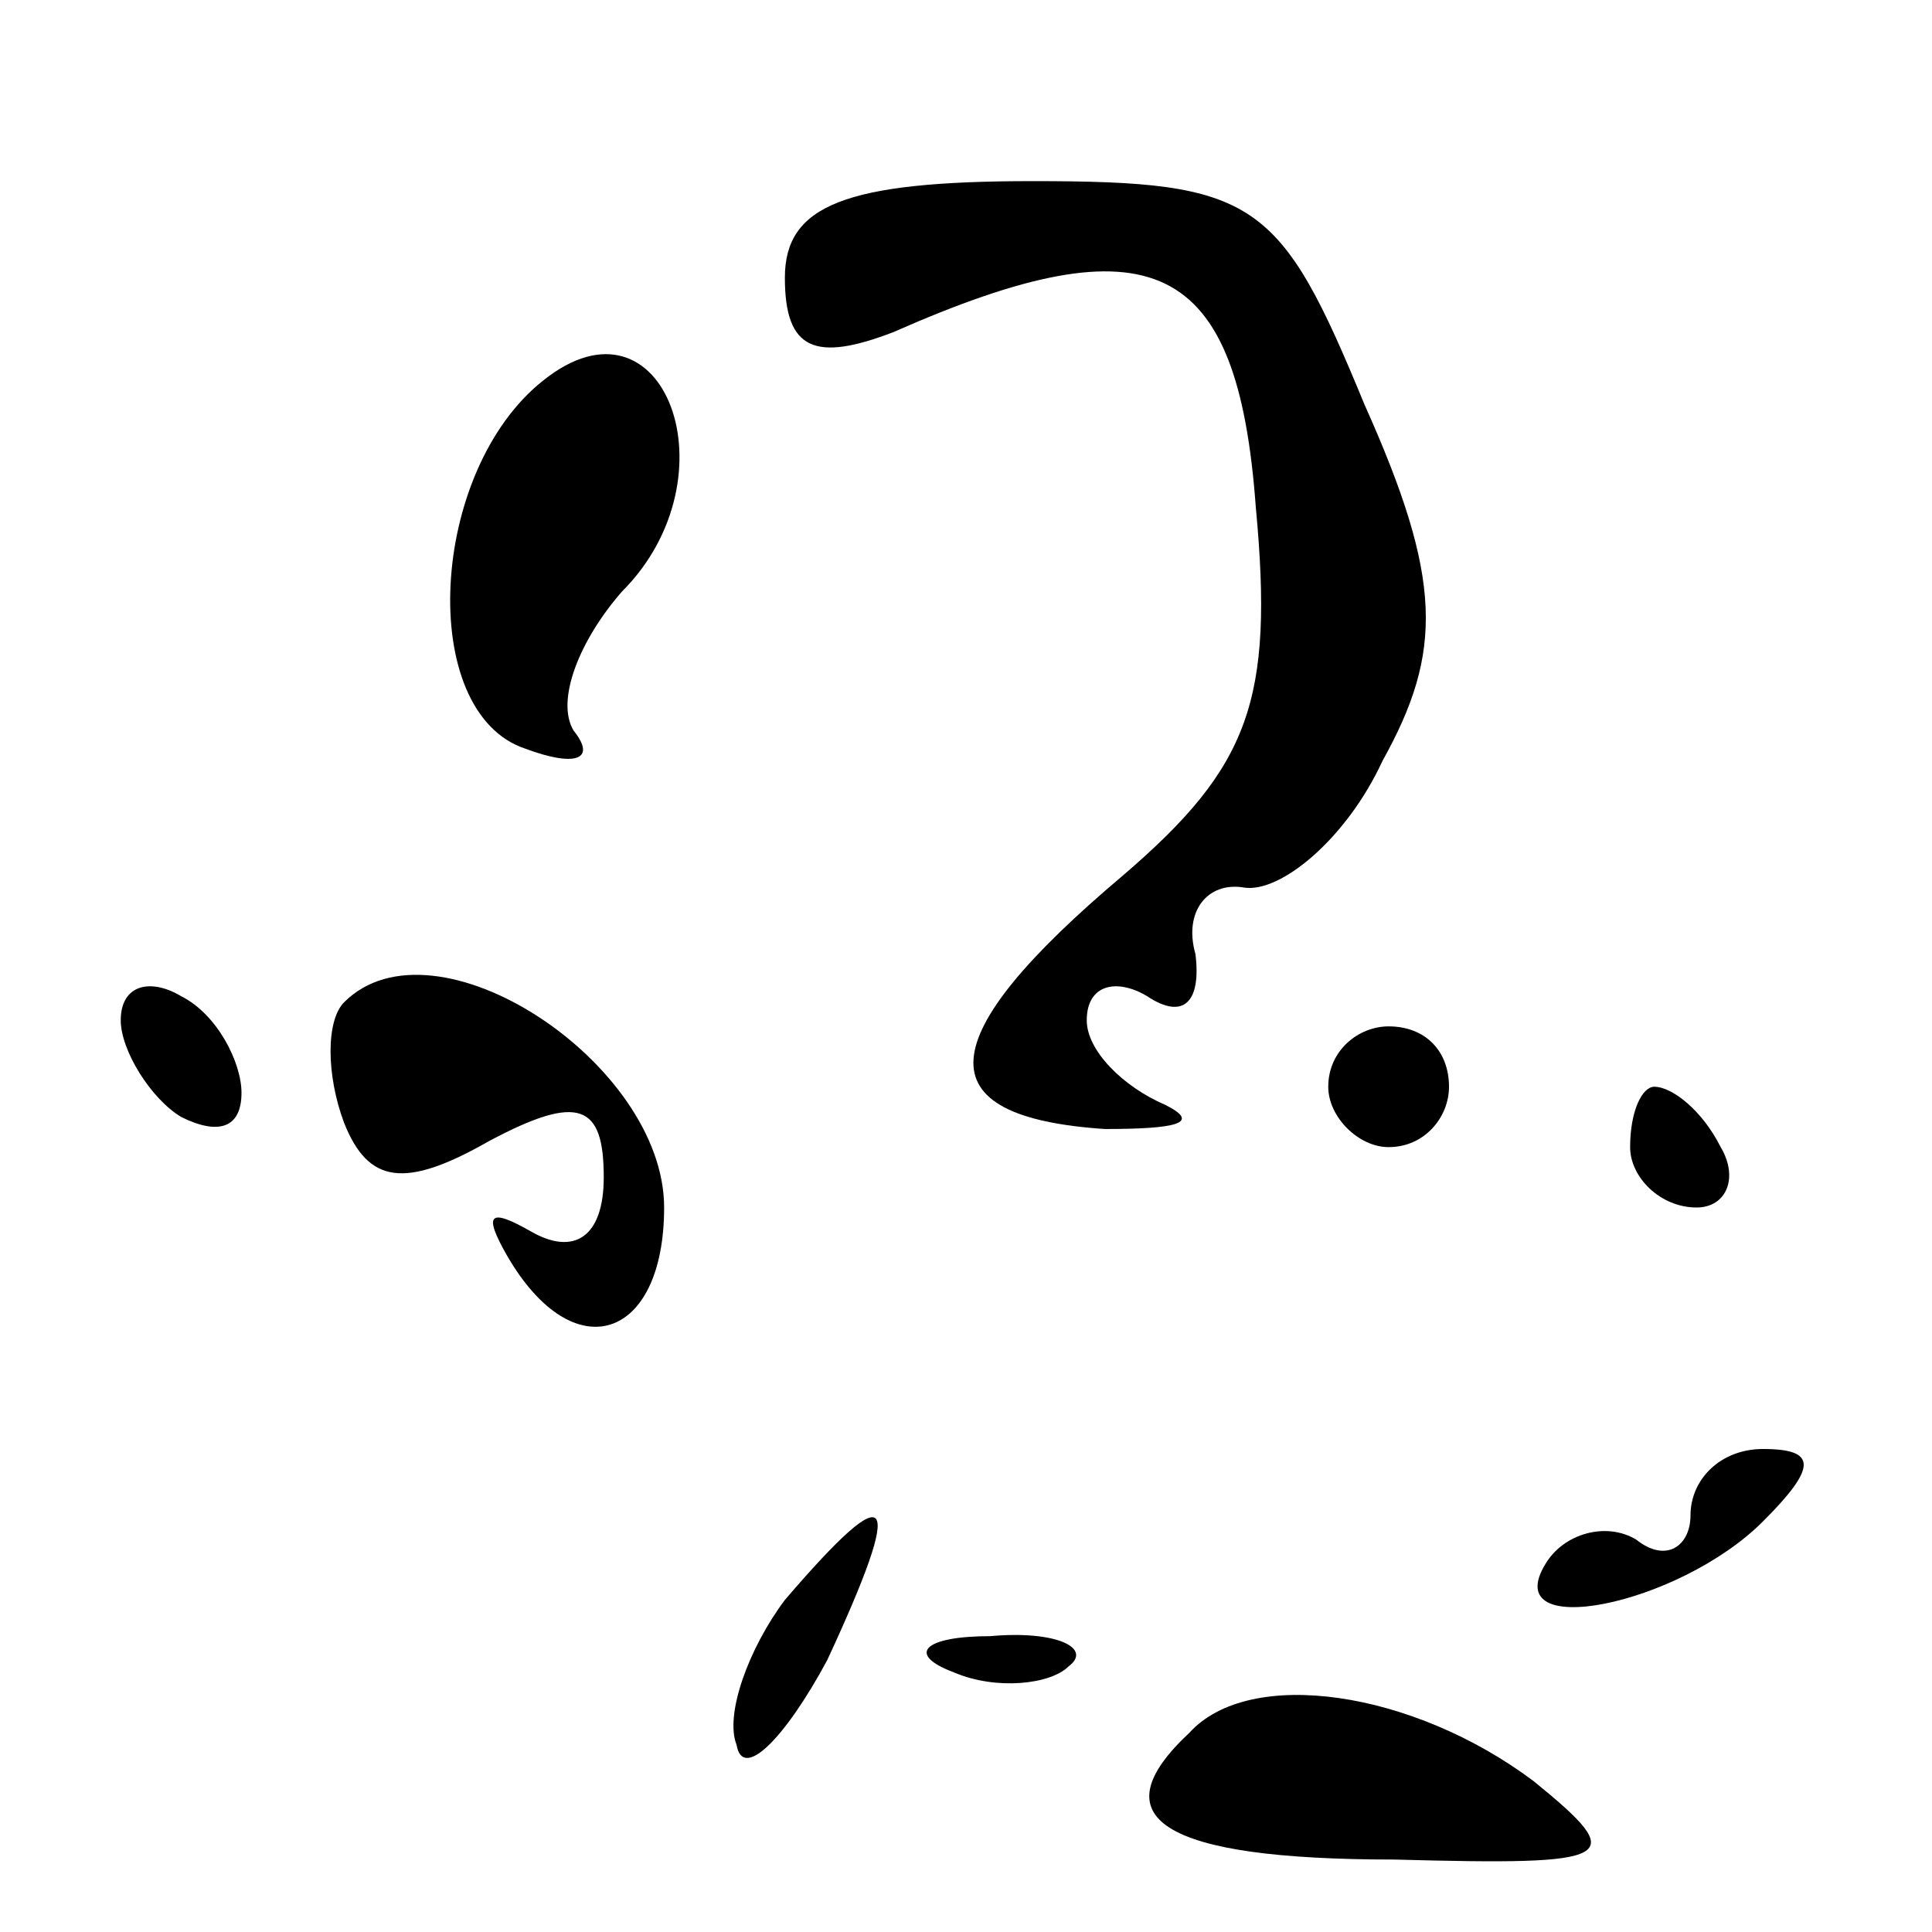 <?xml version="1.0" standalone="no"?>
<!DOCTYPE svg PUBLIC "-//W3C//DTD SVG 20010904//EN"
 "http://www.w3.org/TR/2001/REC-SVG-20010904/DTD/svg10.dtd">
<svg version="1.0" xmlns="http://www.w3.org/2000/svg"
 width="32pt" height="32pt" viewBox="0 0 32 32"
 preserveAspectRatio="xMidYMid meet">
<g transform="translate(0,32) scale(0.1,-0.1)"
fill="#000000" stroke="none">
<path fill="#000000" stroke="none" d="M130 274 c0 -12 5 -14 18 -9 43 19 57
12 60 -29 3 -32 -1 -43 -22 -61 -32 -27 -33 -40 -3 -42 12 0 16 1 10 4 -7 3
-13 9 -13 14 0 6 5 7 10 4 6 -4 9 -1 8 7 -2 7 2 12 8 11 6 -1 17 8 23 21 10
18 10 30 -3 59 -14 34 -18 37 -55 37 -31 0 -41 -4 -41 -16z"/>
<path fill="#000000" stroke="none" d="M90 257 c-19 -15 -21 -55 -3 -61 8 -3
12 -2 8 3 -3 5 1 15 8 23 19 19 7 51 -13 35z"/>
<path fill="#000000" stroke="none" d="M20 151 c0 -5 5 -13 10 -16 6 -3 10 -2
10 4 0 5 -4 13 -10 16 -5 3 -10 2 -10 -4z"/>
<path fill="#000000" stroke="none" d="M57 154 c-3 -3 -3 -12 0 -20 4 -10 10
-11 24 -3 15 8 19 6 19 -6 0 -10 -5 -13 -12 -9 -7 4 -8 3 -4 -4 11 -19 26 -14
26 8 0 24 -38 49 -53 34z"/>
<path fill="#000000" stroke="none" d="M220 140 c0 -5 5 -10 10 -10 6 0 10 5
10 10 0 6 -4 10 -10 10 -5 0 -10 -4 -10 -10z"/>
<path fill="#000000" stroke="none" d="M270 130 c0 -5 5 -10 11 -10 5 0 7 5 4
10 -3 6 -8 10 -11 10 -2 0 -4 -4 -4 -10z"/>
<path fill="#000000" stroke="none" d="M280 69 c0 -5 -4 -8 -9 -4 -5 3 -12 1
-15 -4 -8 -13 22 -7 36 7 9 9 9 12 0 12 -7 0 -12 -5 -12 -11z"/>
<path fill="#000000" stroke="none" d="M130 55 c-6 -8 -10 -19 -8 -24 1 -6 8
1 15 14 13 28 11 31 -7 10z"/>
<path fill="#000000" stroke="none" d="M158 43 c7 -3 16 -2 19 1 4 3 -2 6 -13
5 -11 0 -14 -3 -6 -6z"/>
<path fill="#000000" stroke="none" d="M197 33 c-15 -14 -5 -21 34 -21 37 -1
39 0 23 13 -20 15 -47 19 -57 8z"/>
</g>
</svg>
